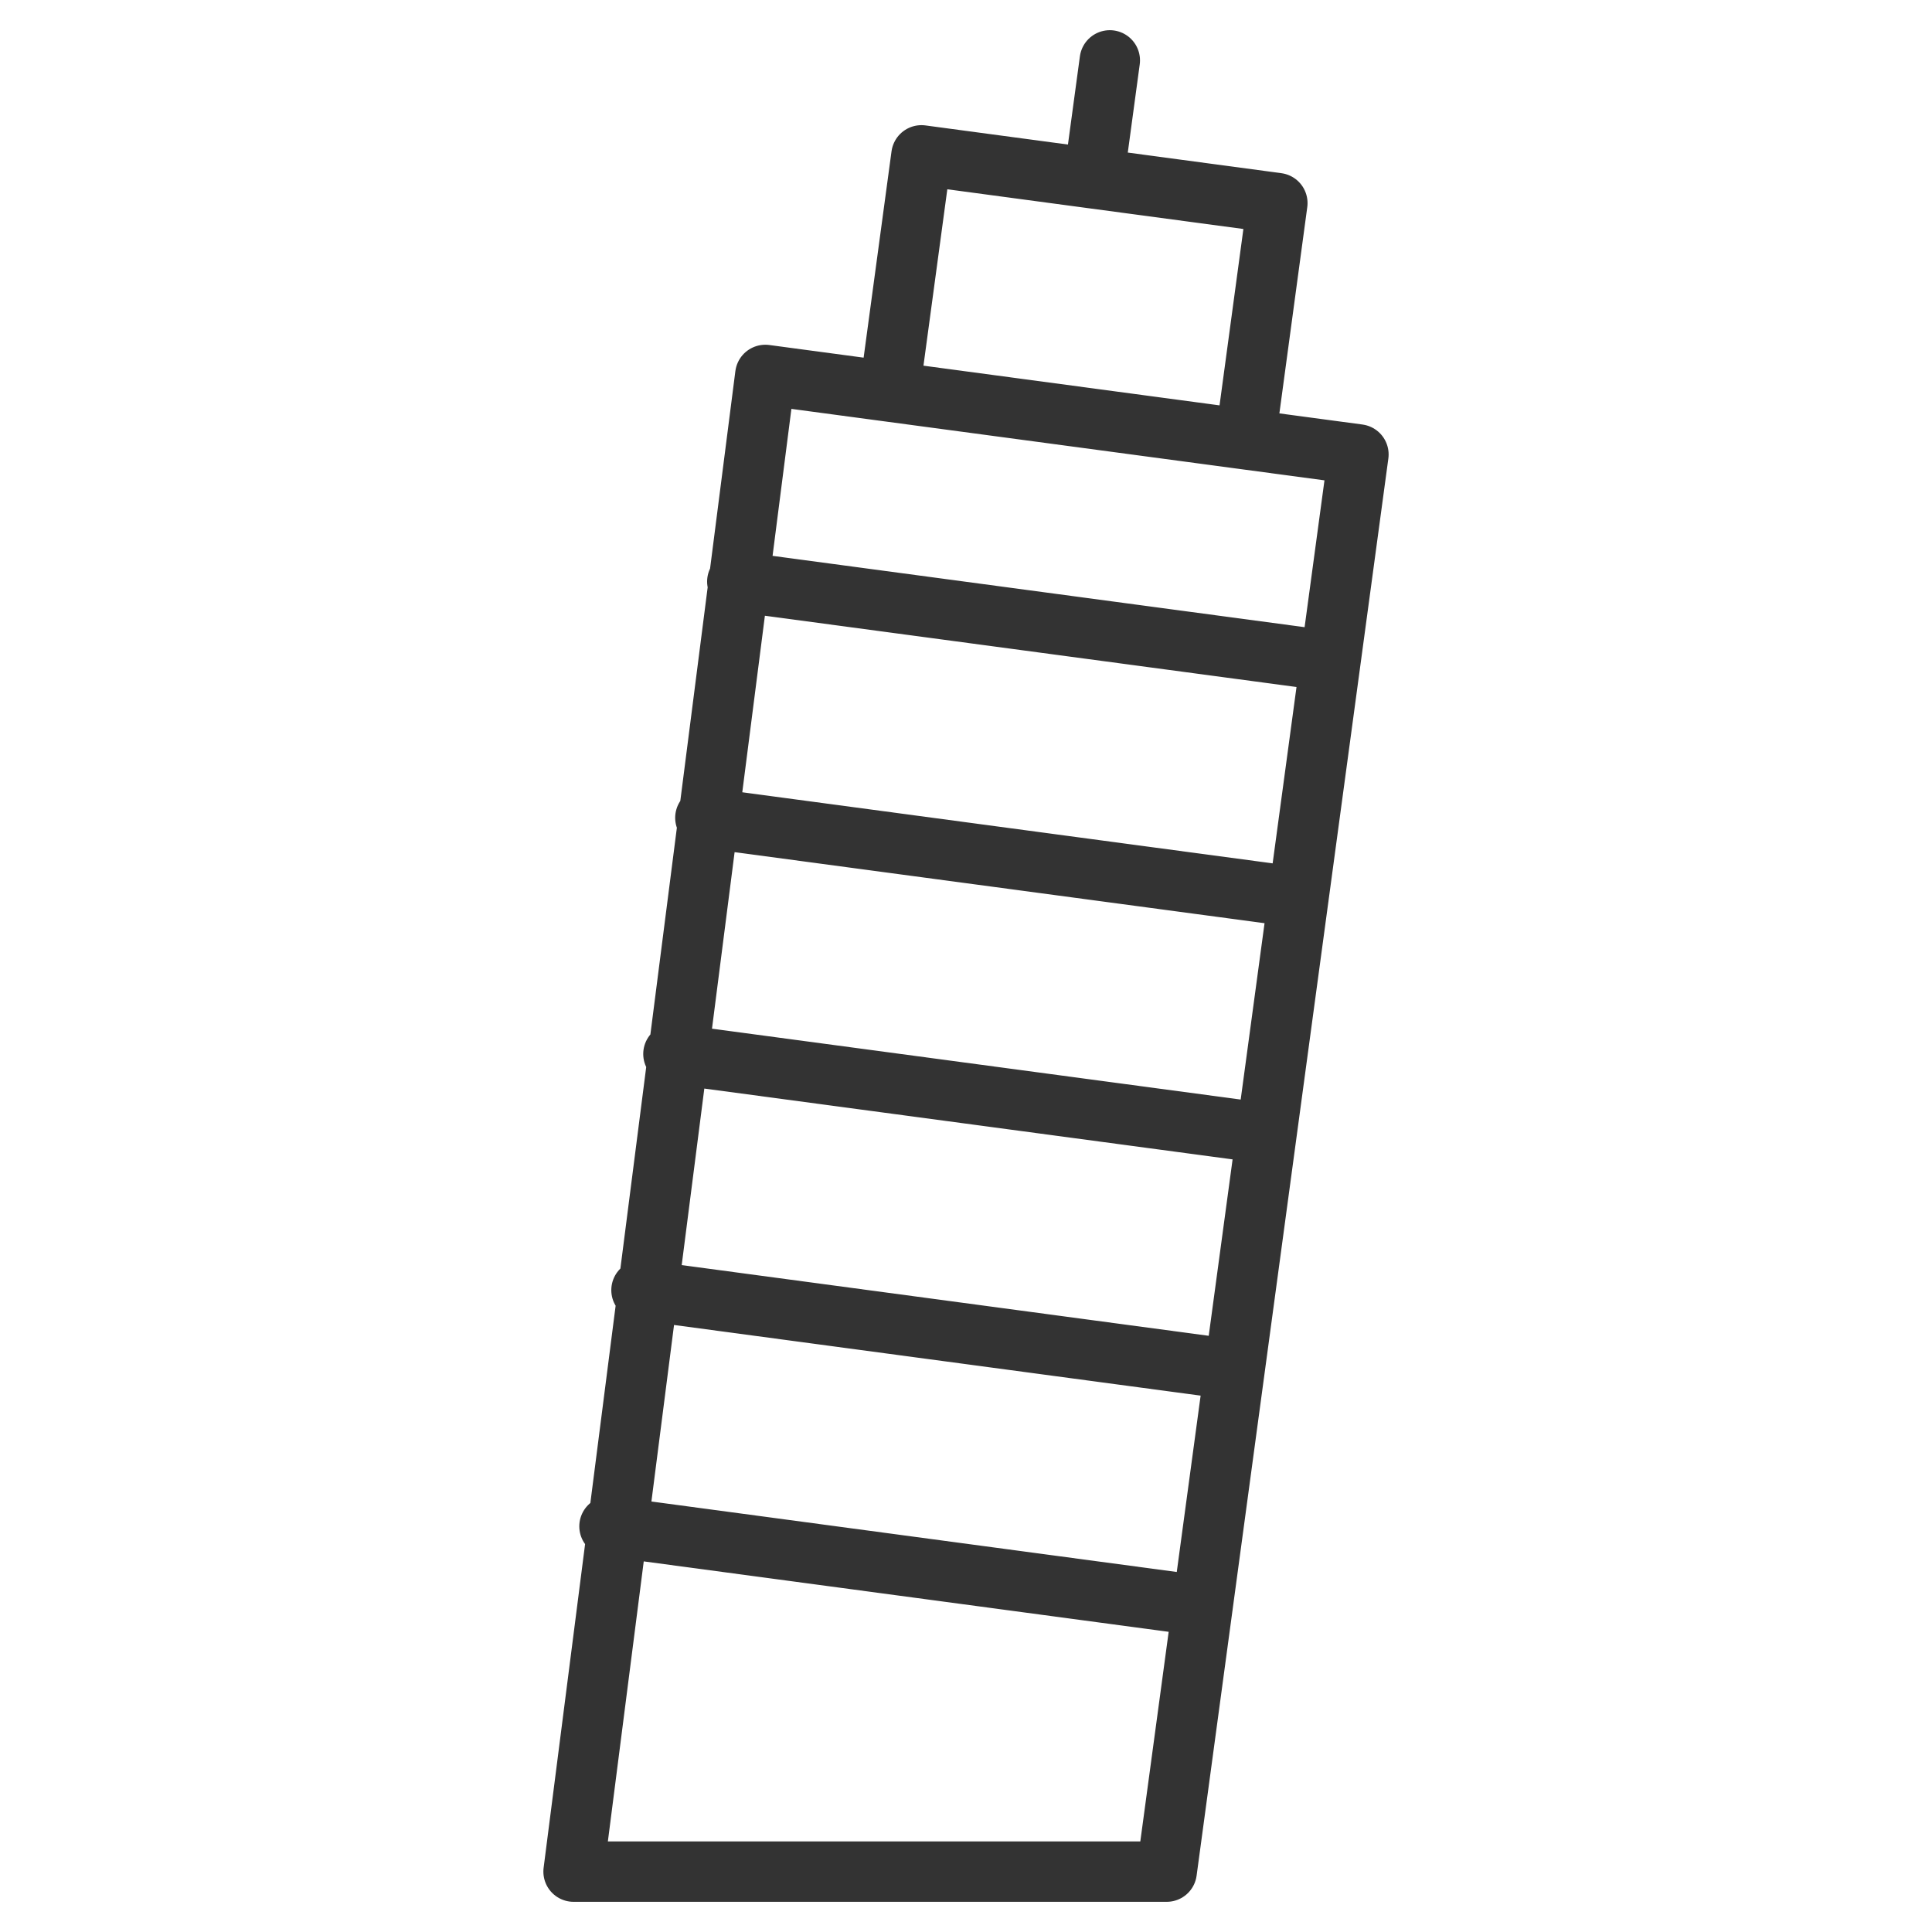 <svg xmlns="http://www.w3.org/2000/svg" viewBox="0 0 32 32"><path d="M19.324 31H9.5l3.176-24.79L22.5 7.527zM14.733 6.485l.529-3.912 5.895.791-.529 3.912M18.382 1l-.265 1.956m-5.905 6.677l9.825 1.317m-10.354 2.595l9.825 1.317m-10.354 2.595l9.824 1.317m-10.353 2.595l9.824 1.318m-10.354 2.594l9.825 1.318" stroke="#333" stroke-linecap="round" stroke-linejoin="round" stroke-miterlimit="10" fill="none"/></svg>